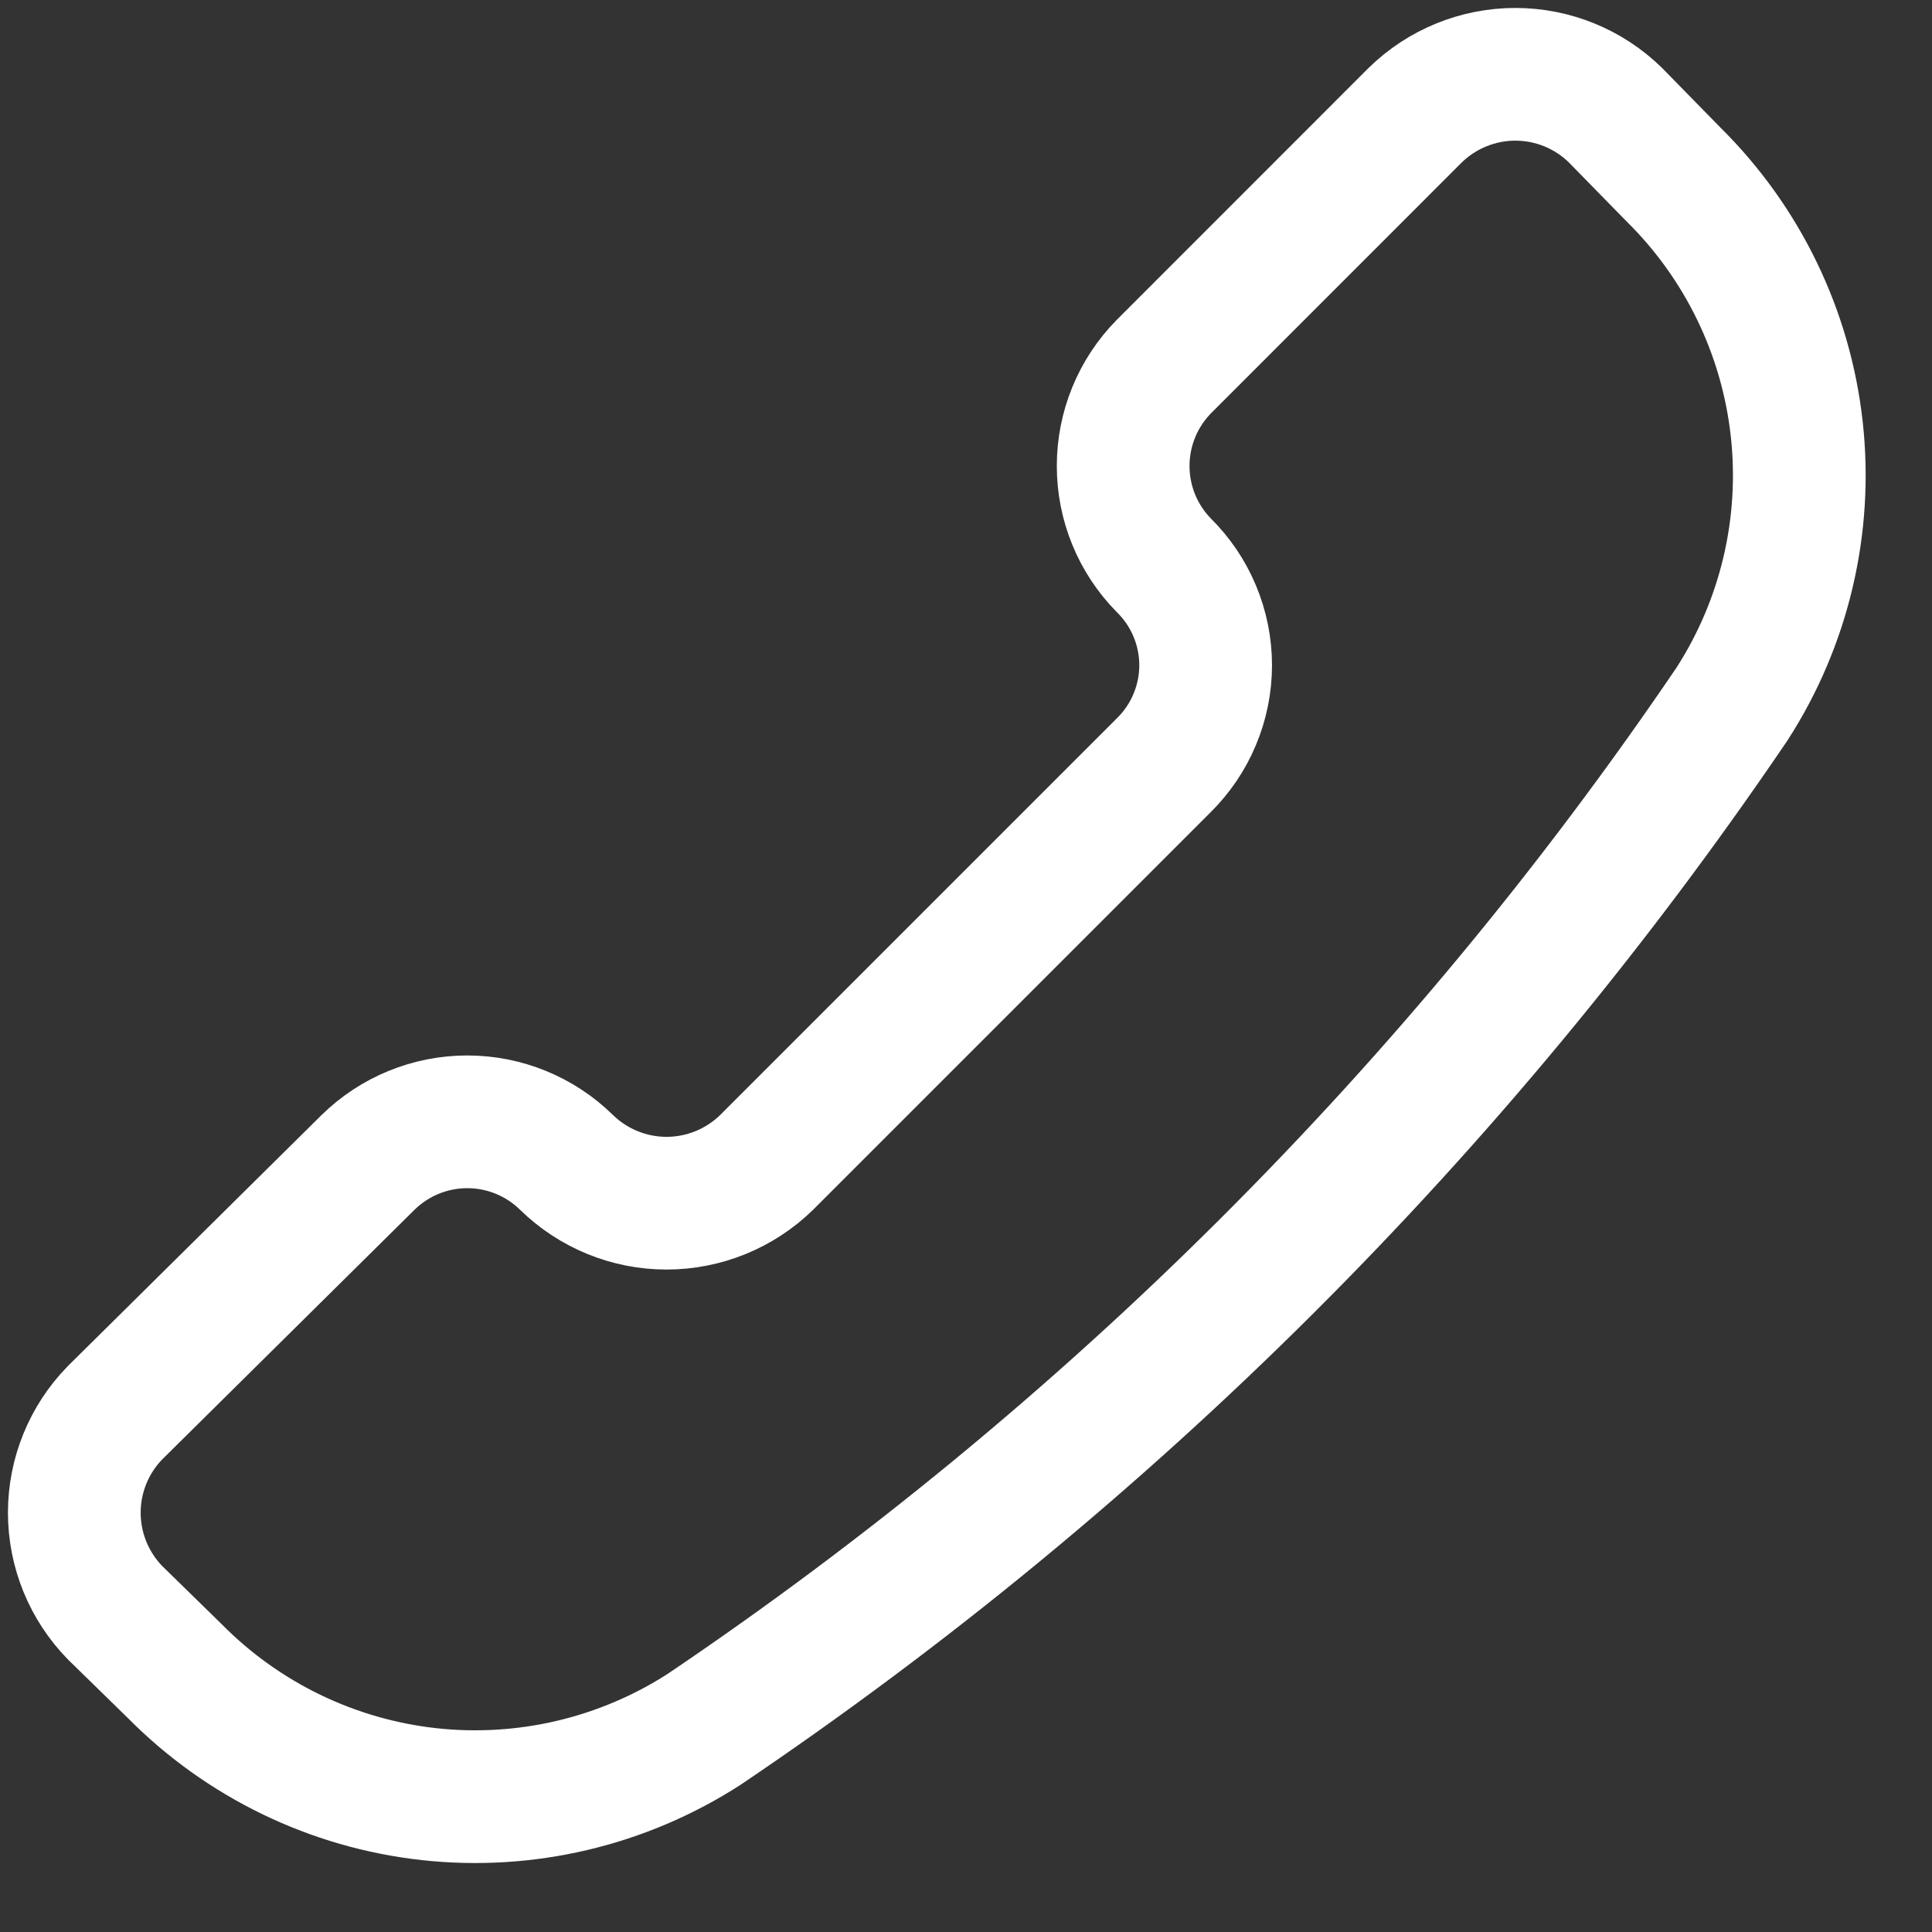 <svg width="26" height="26" viewBox="0 0 26 26" fill="none" xmlns="http://www.w3.org/2000/svg">
  <rect x="0" y="0" width="26" height="26" fill="#333333" stroke="none"/>
  <path d="M9.478 23.271C8.381 23.979 7.073 24.287 5.775 24.145C4.477 24.002 3.268 23.416 2.35 22.487L1.548 21.703C1.197 21.343 1 20.86 1 20.357C1 19.854 1.197 19.371 1.548 19.012L4.952 15.644C5.309 15.293 5.789 15.097 6.288 15.097C6.788 15.097 7.268 15.293 7.625 15.644C7.985 15.995 8.467 16.192 8.97 16.192C9.473 16.192 9.956 15.995 10.316 15.644L15.662 10.298C15.84 10.122 15.982 9.913 16.078 9.682C16.175 9.451 16.225 9.203 16.225 8.953C16.225 8.702 16.175 8.454 16.078 8.223C15.982 7.992 15.84 7.783 15.662 7.607C15.311 7.251 15.115 6.771 15.115 6.271C15.115 5.771 15.311 5.291 15.662 4.934L19.047 1.548C19.407 1.197 19.89 1 20.393 1C20.896 1 21.379 1.197 21.738 1.548L22.523 2.35C23.452 3.268 24.037 4.477 24.18 5.775C24.323 7.073 24.015 8.381 23.306 9.478C19.618 14.915 14.924 19.596 9.478 23.271Z" stroke="white" stroke-width="1.786" stroke-linecap="round" stroke-linejoin="round"/>
</svg>